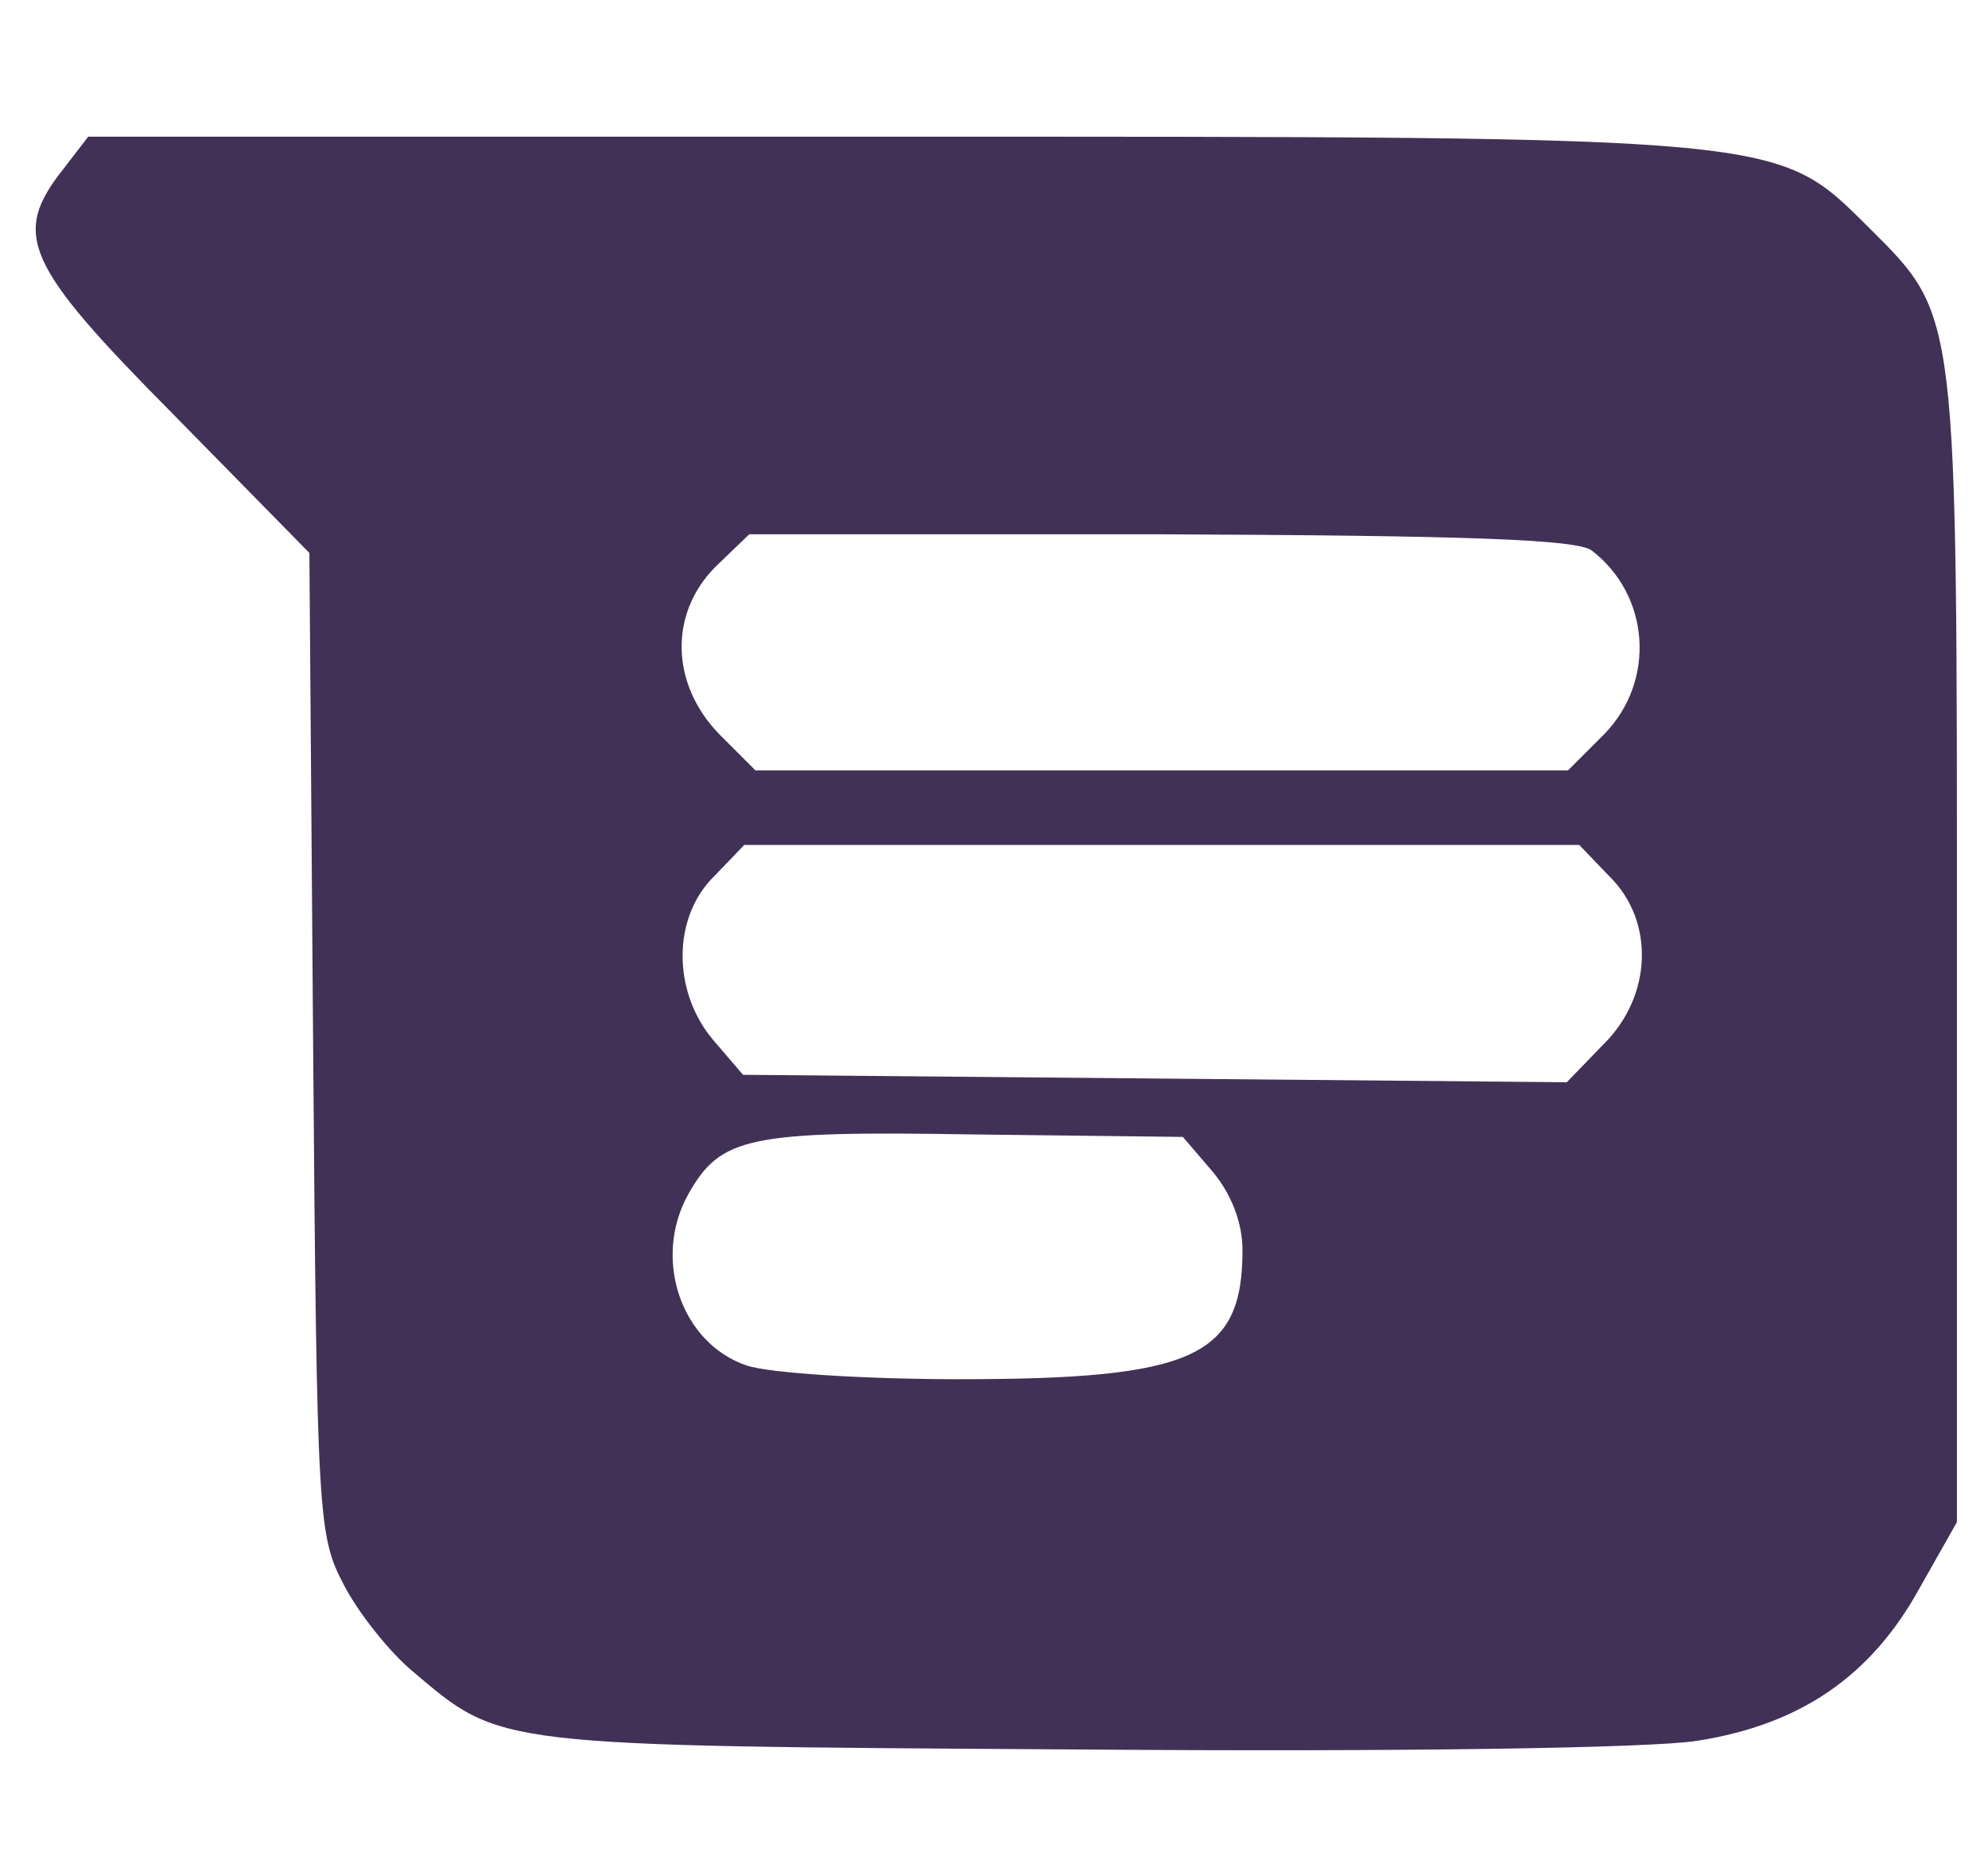 <?xml version="1.0" standalone="no"?>
<!DOCTYPE svg PUBLIC "-//W3C//DTD SVG 20010904//EN"
 "http://www.w3.org/TR/2001/REC-SVG-20010904/DTD/svg10.dtd">
<svg version="1.0" xmlns="http://www.w3.org/2000/svg"
 width="160pt" height="150pt" viewBox="0 0 160 150"
 preserveAspectRatio="xMidYMid meet">

<g transform="translate(0,150) scale(0.1,-0.1)"
fill="#423156" stroke="none">
<path d="M51 1364 c-42 -53 -31 -77 89 -198 l109 -111 3 -395 c3 -385 4 -396
25 -436 12 -23 37 -54 55 -69 72 -61 64 -60 537 -63 253 -2 460 1 497 7 83 13
140 52 179 123 l30 53 0 460 c0 516 1 510 -70 581 -76 75 -61 74 -791 74
l-643 0 -20 -26z m1230 -307 c47 -36 52 -105 10 -148 l-29 -29 -327 0 -327 0
-29 29 c-39 40 -41 97 -3 135 l27 26 331 0 c244 -1 335 -4 347 -13z m14 -262
c37 -36 35 -97 -5 -136 l-29 -30 -331 3 -332 3 -24 28 c-33 39 -33 99 1 132
l24 25 336 0 336 0 24 -25z m-319 -238 c15 -18 24 -41 24 -63 0 -86 -39 -104
-228 -104 -77 0 -153 5 -171 11 -53 18 -76 86 -47 138 26 46 48 51 229 48
l169 -2 24 -28z"/>
</g>
</svg>
